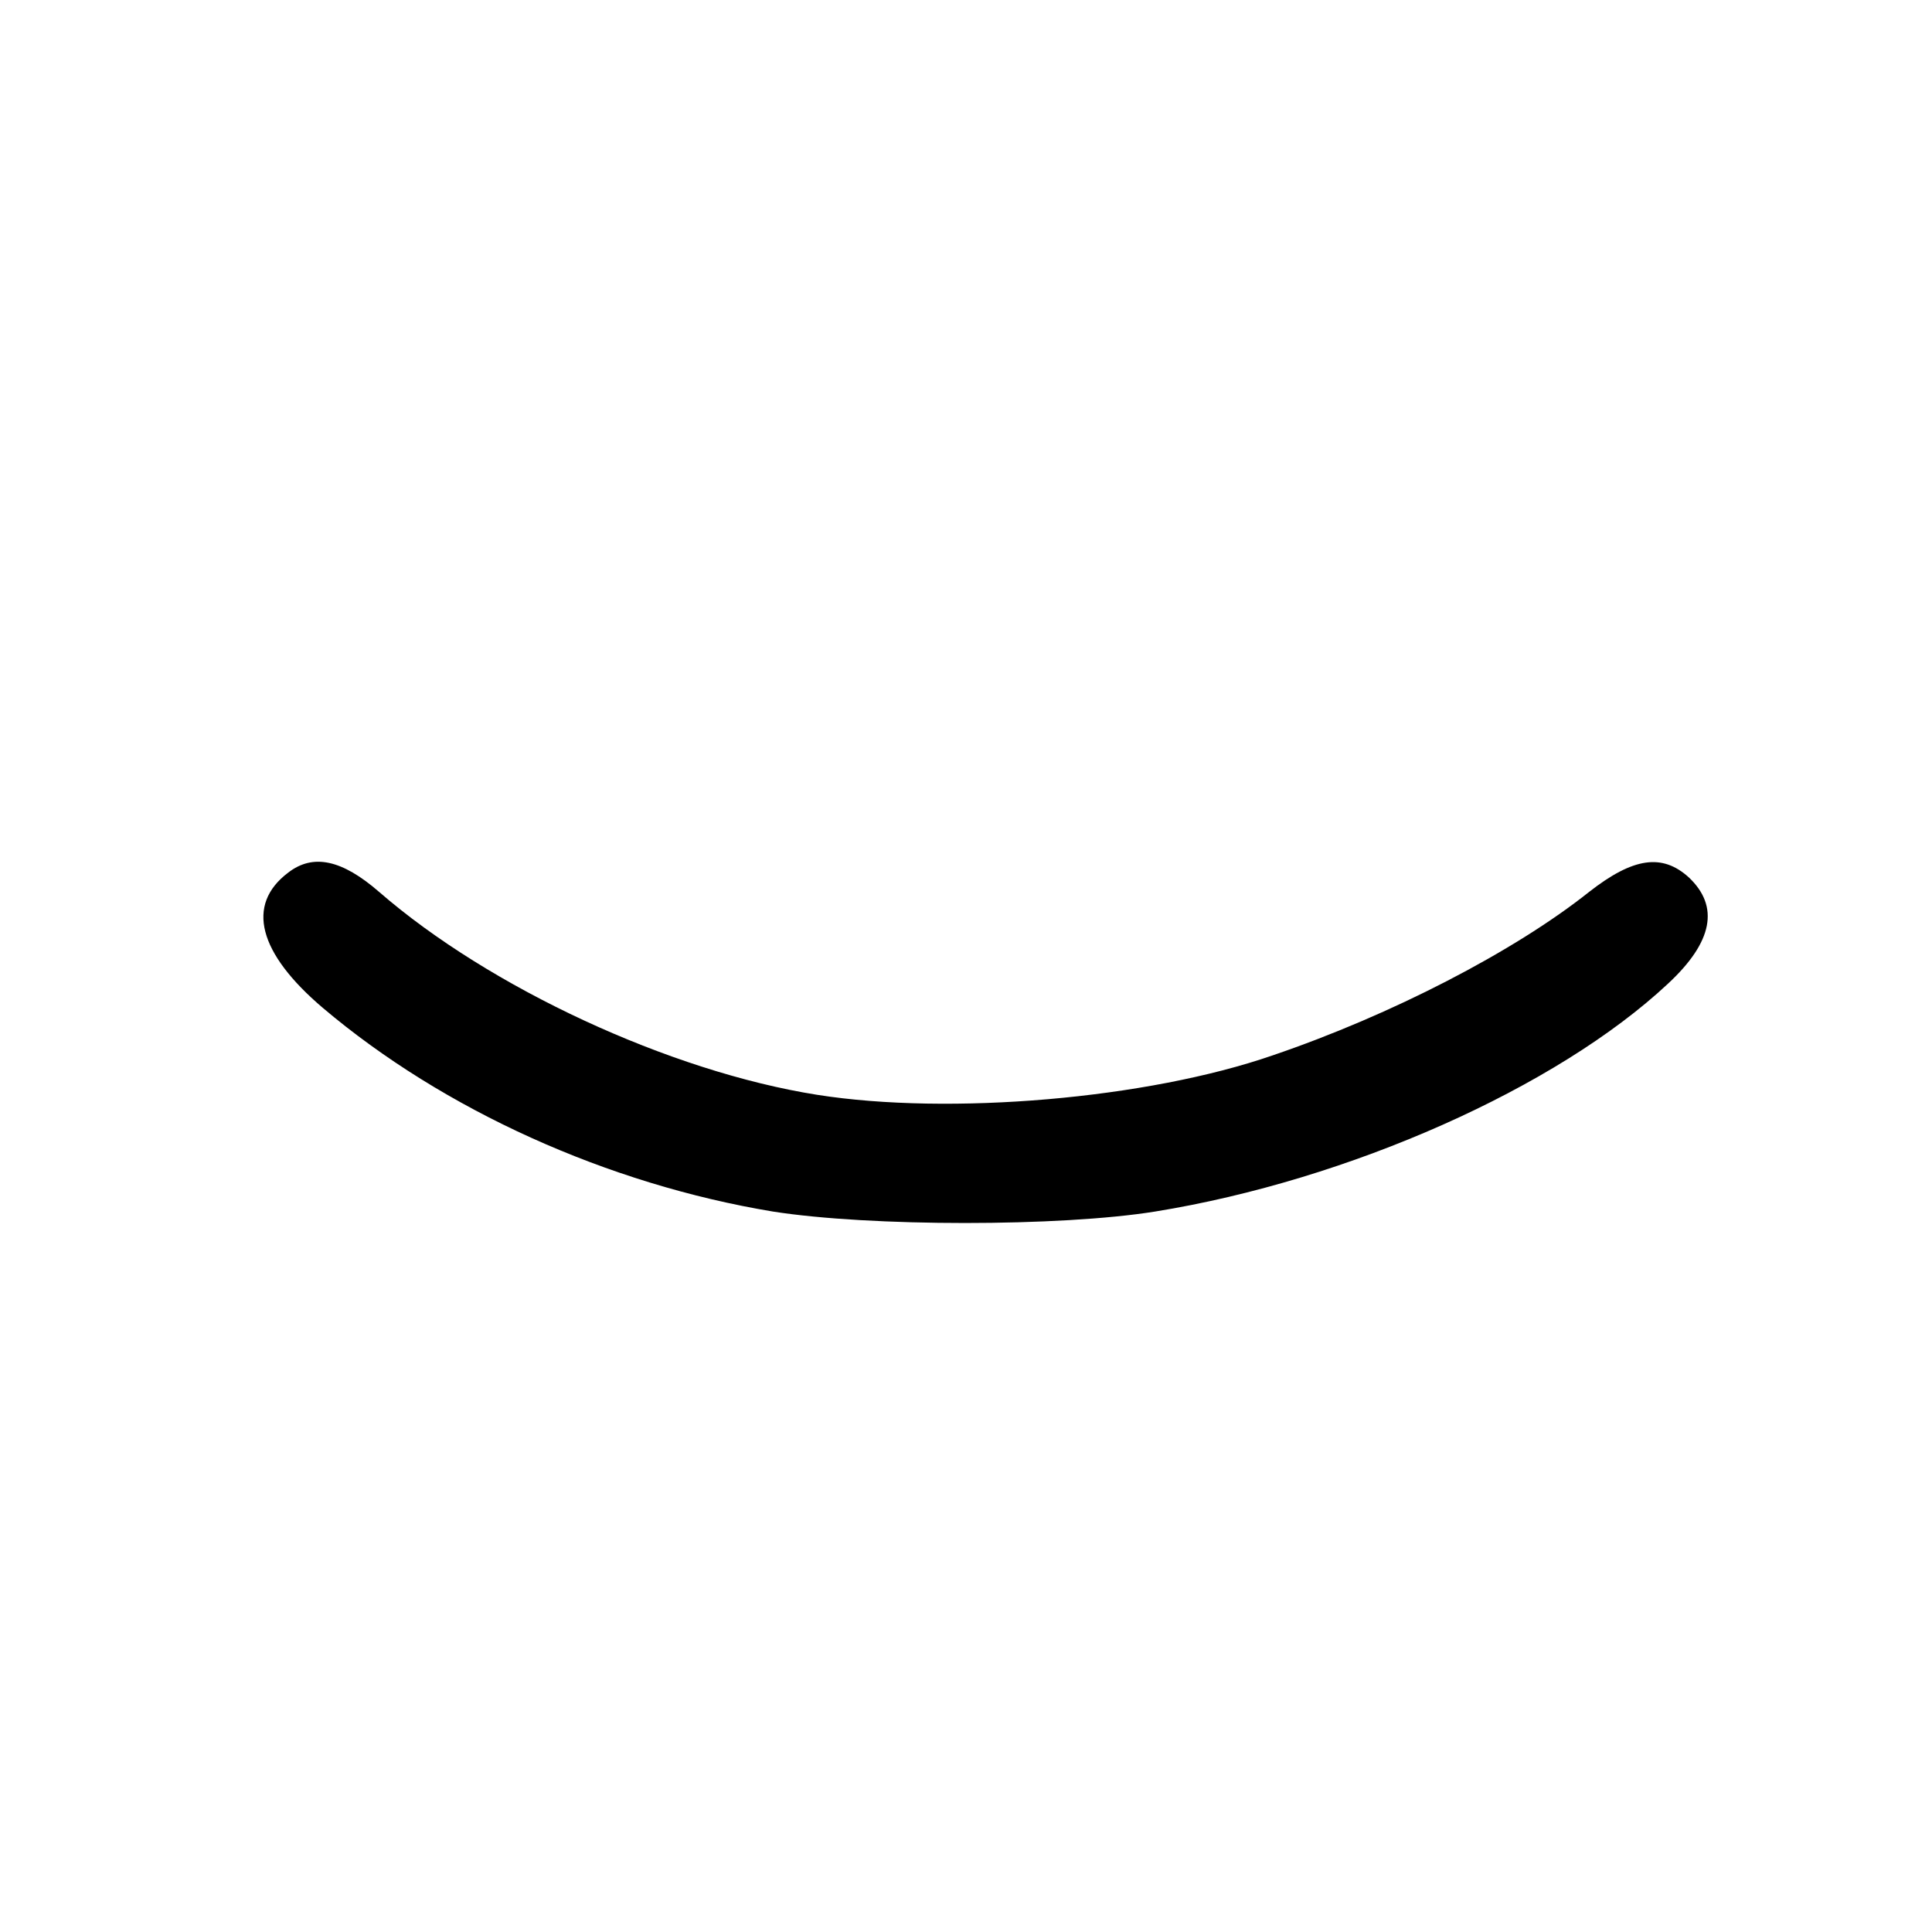 <?xml version="1.0" standalone="no"?>
<!DOCTYPE svg PUBLIC "-//W3C//DTD SVG 20010904//EN"
 "http://www.w3.org/TR/2001/REC-SVG-20010904/DTD/svg10.dtd">
<svg version="1.0" xmlns="http://www.w3.org/2000/svg"
 width="240pt" height="240pt" viewBox="0 0 240 240"
 preserveAspectRatio="xMidYMid meet">
<g transform="translate(0,240) scale(0.1,-0.1)"
fill="#000000" stroke="none">
<path d="M358 1316 c-53 -40 -37 -100 43 -168 150 -127 354 -219 559 -253 121
-19 357 -19 475 0 241 39 499 154 637 283 56 52 64 96 26 132 -33 30 -69 25
-124 -18 -93 -74 -246 -153 -393 -203 -156 -54 -401 -75 -566 -49 -183 29
-407 133 -544 252 -46 40 -82 48 -113 24z"/>
</g>
</svg>
